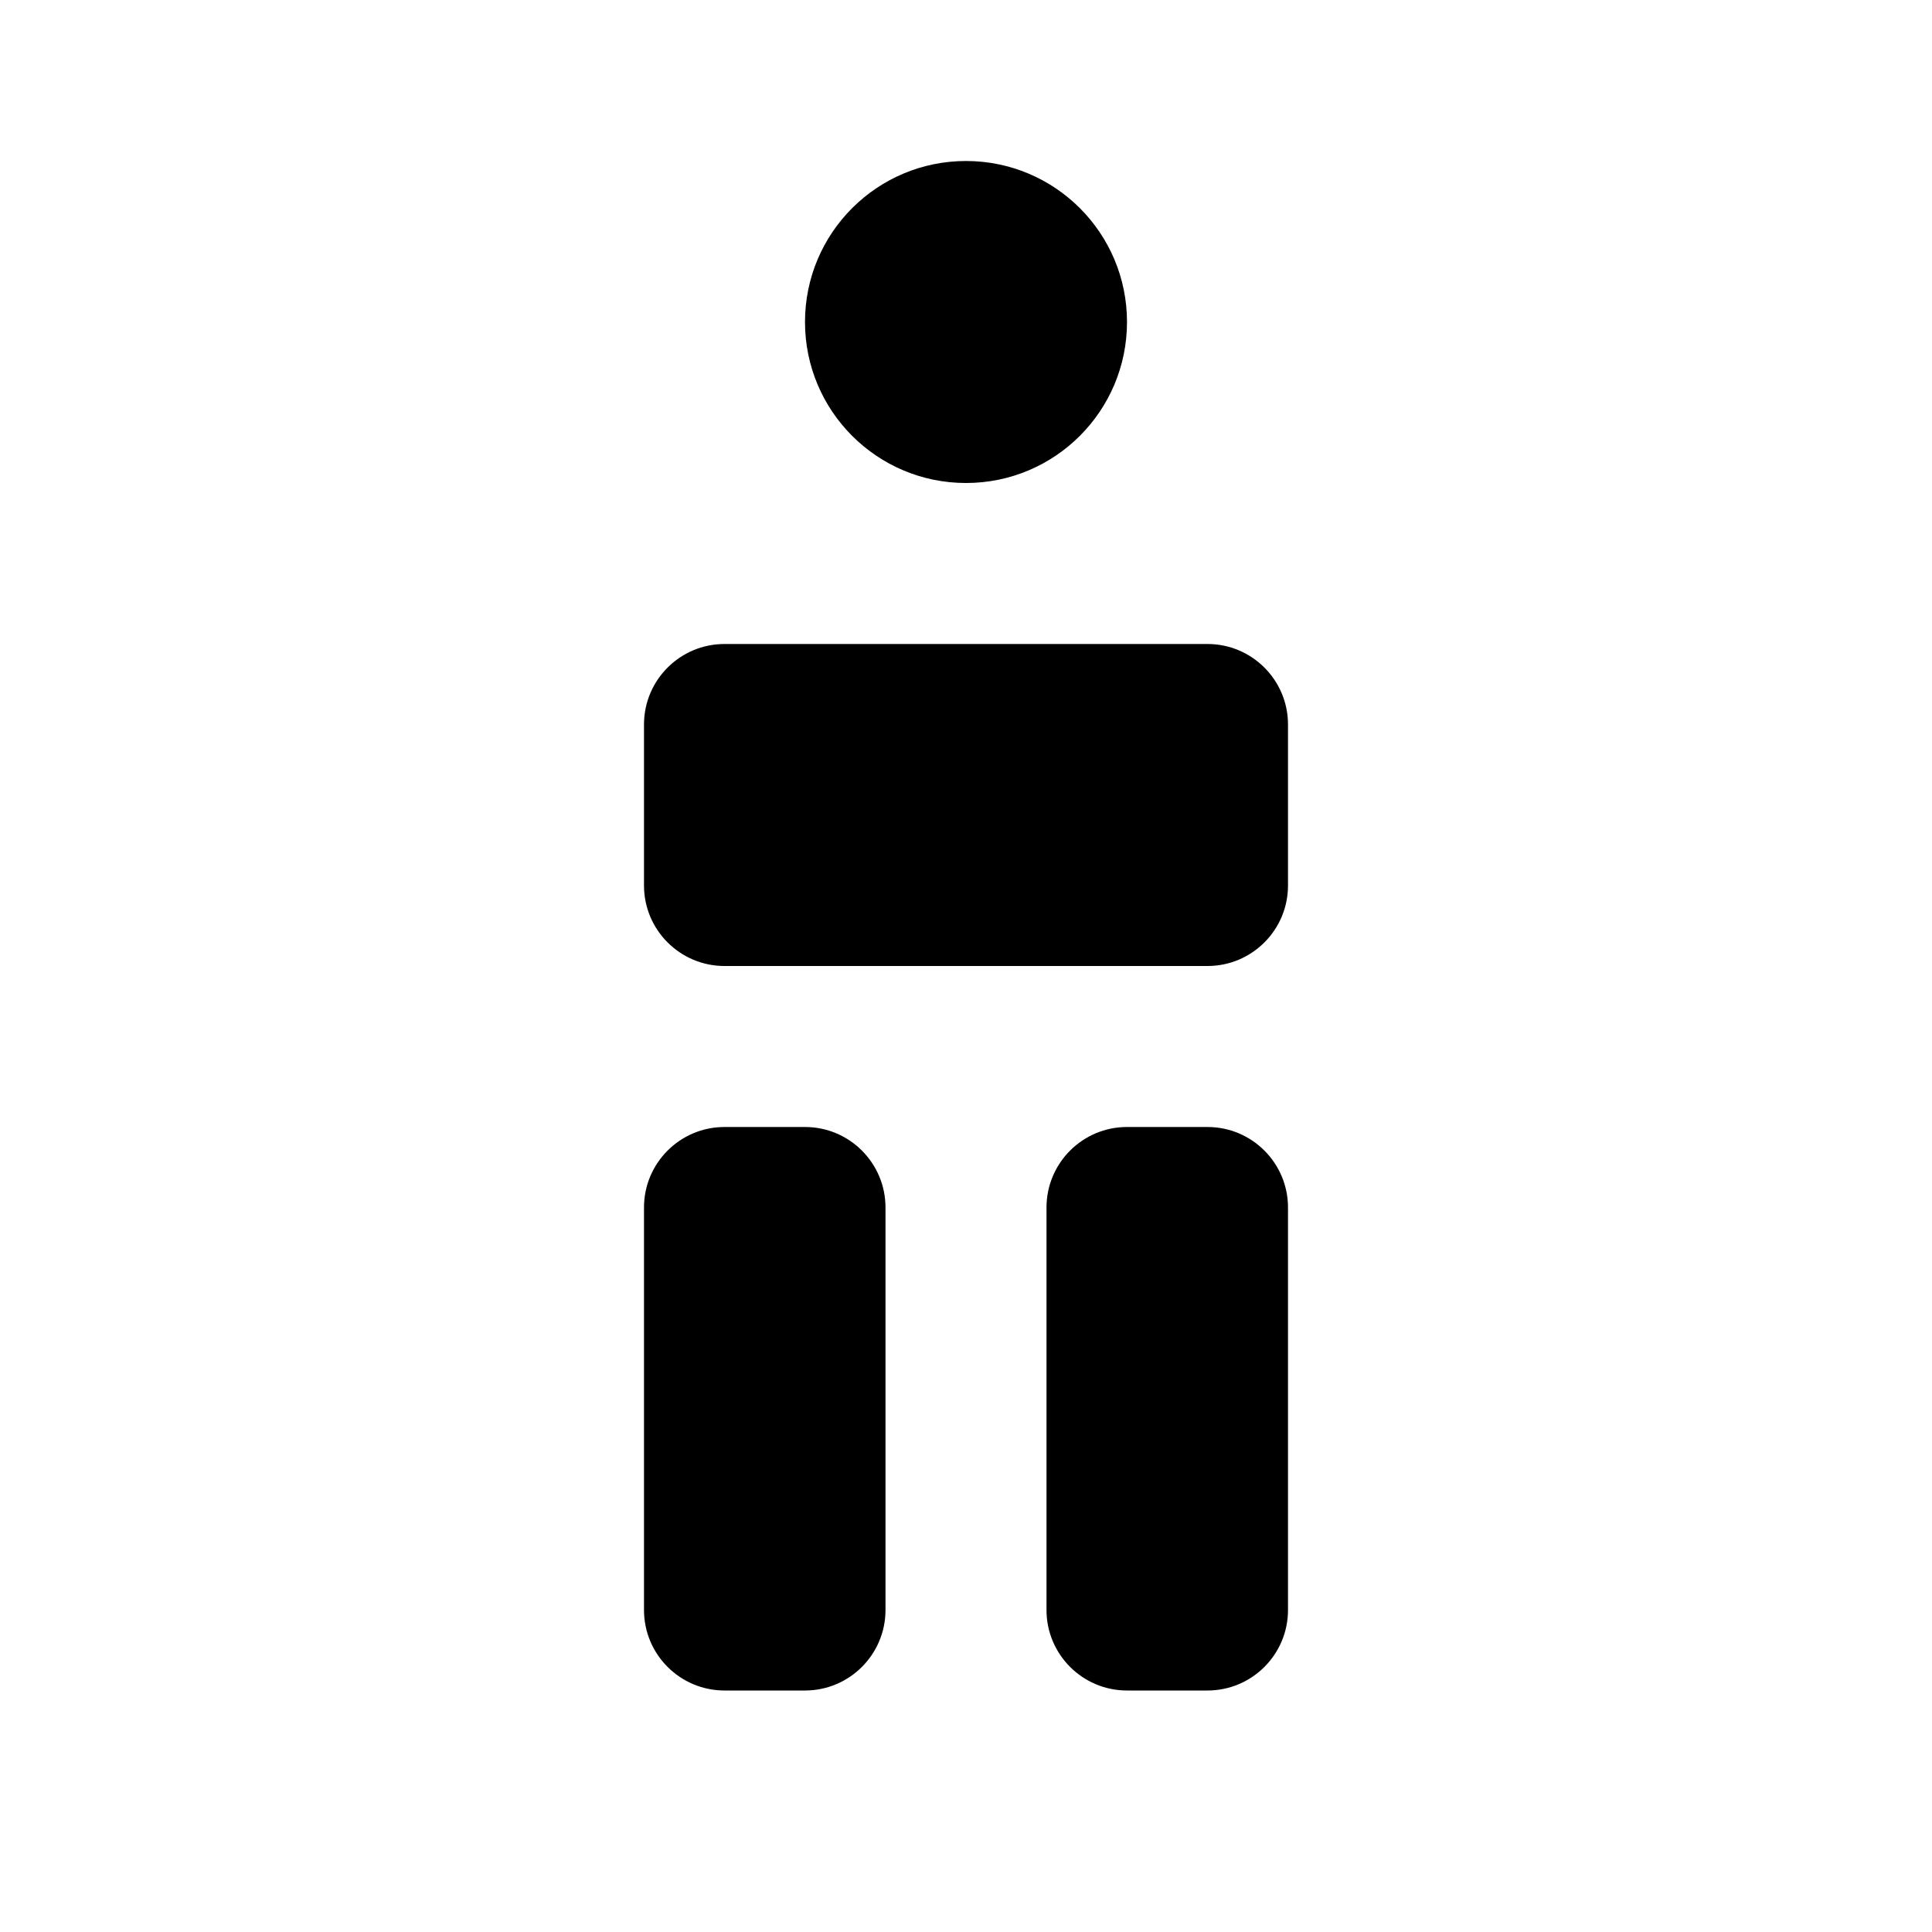 <svg width="24" height="24" viewBox="0 0 24 24" fill="none" xmlns="http://www.w3.org/2000/svg">
  <path d="M12 2C13.105 2 14 2.895 14 4C14 5.105 13.105 6 12 6C10.895 6 10 5.105 10 4C10 2.895 10.895 2 12 2Z" fill="currentColor"/>
  <path d="M15 8H9C8.448 8 8 8.448 8 9V11C8 11.552 8.448 12 9 12H15C15.552 12 16 11.552 16 11V9C16 8.448 15.552 8 15 8Z" fill="currentColor"/>
  <path d="M9 14C8.448 14 8 14.448 8 15V20C8 20.552 8.448 21 9 21H10C10.552 21 11 20.552 11 20V15C11 14.448 10.552 14 10 14H9Z" fill="currentColor"/>
  <path d="M14 14C13.448 14 13 14.448 13 15V20C13 20.552 13.448 21 14 21H15C15.552 21 16 20.552 16 20V15C16 14.448 15.552 14 15 14H14Z" fill="currentColor"/>
</svg> 